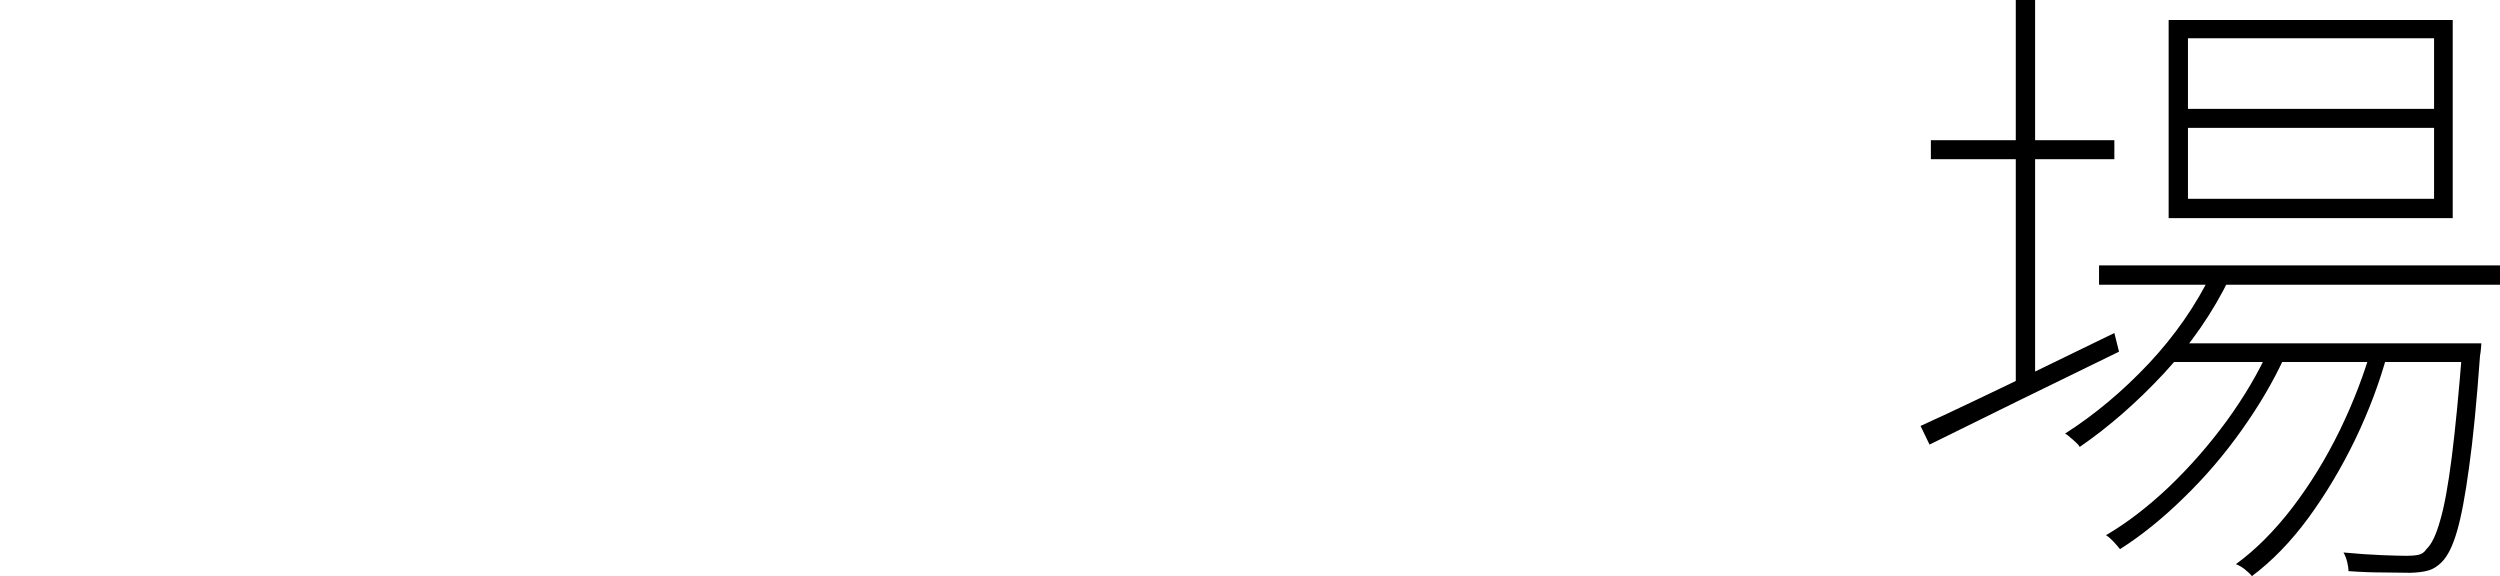 <?xml version="1.0" encoding="utf-8"?>
<svg xmlns="http://www.w3.org/2000/svg" xmlns:ev="http://www.w3.org/2001/xml-events" xmlns:xlink="http://www.w3.org/1999/xlink" version="1.1" baseProfile="full" width="7507.0" height="1730.0" viewBox="79.0 -1588.0 7507.0 1730.0">
<defs/>
<g><path d="M 6382 -791 C 6783.333 -791 7184.667 -791 7586 -791 C 7586 -771.667 7586 -752.333 7586 -733 C 7184.667 -733 6783.333 -733 6382 -733 C 6382 -752.333 6382 -771.667 6382 -791z M 6607 -557 C 6901.333 -557 7195.667 -557 7490 -557 C 7490 -538.333 7490 -519.667 7490 -501 C 7195.667 -501 6901.333 -501 6607 -501 C 6607 -519.667 6607 -538.333 6607 -557z M 6720 -768 C 6738 -763 6756 -758 6774 -753 C 6724 -650.333 6658.333 -555 6577 -467 C 6495.667 -379.667 6411.333 -306 6324 -246 C 6322 -250 6318.333 -254.333 6313 -259 C 6307.667 -264.333 6302 -269.333 6296 -274 C 6290.667 -279.333 6285.333 -283.333 6280 -286 C 6368.667 -342.667 6452.333 -412.667 6531 -496 C 6609.667 -580 6672.667 -670.667 6720 -768z M 7473 -557 C 7492 -557 7511 -557 7530 -557 C 7530 -557 7529.667 -552.333 7529 -543 C 7528.333 -534.333 7527.333 -526.667 7526 -520 C 7516 -380.667 7505 -268.667 7493 -184 C 7481.667 -100 7469.667 -36.333 7457 7 C 7444.333 51 7429 82 7411 100 C 7398.333 112.667 7385 121 7371 125 C 7357 129 7339 131.333 7317 132 C 7297.667 132 7271 131.667 7237 131 C 7203.667 131 7168.333 129.667 7131 127 C 7131 119 7129.667 109.667 7127 99 C 7124.333 88.333 7120.667 79 7116 71 C 7158 75 7196.333 77.667 7231 79 C 7266.333 80.333 7291.333 81 7306 81 C 7320 81 7331.667 80 7341 78 C 7351 76 7359 70.333 7365 61 C 7380.333 47 7394 18.667 7406 -24 C 7418.667 -66.667 7430.333 -130 7441 -214 C 7451.667 -298 7462.333 -407.667 7473 -543 C 7473 -547.667 7473 -552.333 7473 -557z M 6649 -1204 C 6649 -1133 6649 -1062 6649 -991 C 6895.333 -991 7141.667 -991 7388 -991 C 7388 -1062 7388 -1133 7388 -1204 C 7141.667 -1204 6895.333 -1204 6649 -1204z M 6649 -1473 C 6649 -1402.333 6649 -1331.667 6649 -1261 C 6895.333 -1261 7141.667 -1261 7388 -1261 C 7388 -1331.667 7388 -1402.333 7388 -1473 C 7141.667 -1473 6895.333 -1473 6649 -1473z M 6591 -1528 C 6875.333 -1528 7159.667 -1528 7444 -1528 C 7444 -1329.667 7444 -1131.333 7444 -933 C 7159.667 -933 6875.333 -933 6591 -933 C 6591 -1131.333 6591 -1329.667 6591 -1528z M 5877 -1167 C 6060.667 -1167 6244.333 -1167 6428 -1167 C 6428 -1148 6428 -1129 6428 -1110 C 6244.333 -1110 6060.667 -1110 5877 -1110 C 5877 -1129 5877 -1148 5877 -1167z M 6132 -1588 C 6151.333 -1588 6170.667 -1588 6190 -1588 C 6190 -1198.667 6190 -809.333 6190 -420 C 6170.667 -420 6151.333 -420 6132 -420 C 6132 -809.333 6132 -1198.667 6132 -1588z M 5846 -309 C 5894.667 -331 5950.333 -357 6013 -387 C 6076.333 -417 6143.333 -449.333 6214 -484 C 6285.333 -518.667 6356.667 -553.333 6428 -588 C 6432.667 -569.333 6437.333 -550.667 6442 -532 C 6342 -483.333 6241.667 -434.333 6141 -385 C 6040.333 -335.667 5951 -291.667 5873 -253 C 5864 -271.667 5855 -290.333 5846 -309z M 7202 -549 C 7217.333 -541.333 7232.667 -533.667 7248 -526 C 7224.667 -440 7192.333 -354 7151 -268 C 7109.667 -182.667 7062.667 -104 7010 -32 C 6957.333 39.333 6901 97.333 6841 142 C 6835.667 135.333 6828.333 128.333 6819 121 C 6810.333 114.333 6801.667 109.333 6793 106 C 6851.667 63.333 6908 7 6962 -63 C 7016 -133.667 7063.667 -211.333 7105 -296 C 7146.333 -381.333 7178.667 -465.667 7202 -549z M 6893 -541 C 6908.333 -532.667 6923.667 -524.333 6939 -516 C 6905.667 -443.333 6862.667 -370 6810 -296 C 6758 -222.667 6700 -155 6636 -93 C 6572.667 -31 6509 20.333 6445 61 C 6440.333 55 6434 47.667 6426 39 C 6418.667 31 6411 24.333 6403 19 C 6465.667 -17.667 6528.667 -66 6592 -126 C 6655.333 -186.667 6713.333 -253 6766 -325 C 6818.667 -397.667 6861 -469.667 6893 -541z "/>
</g></svg>
